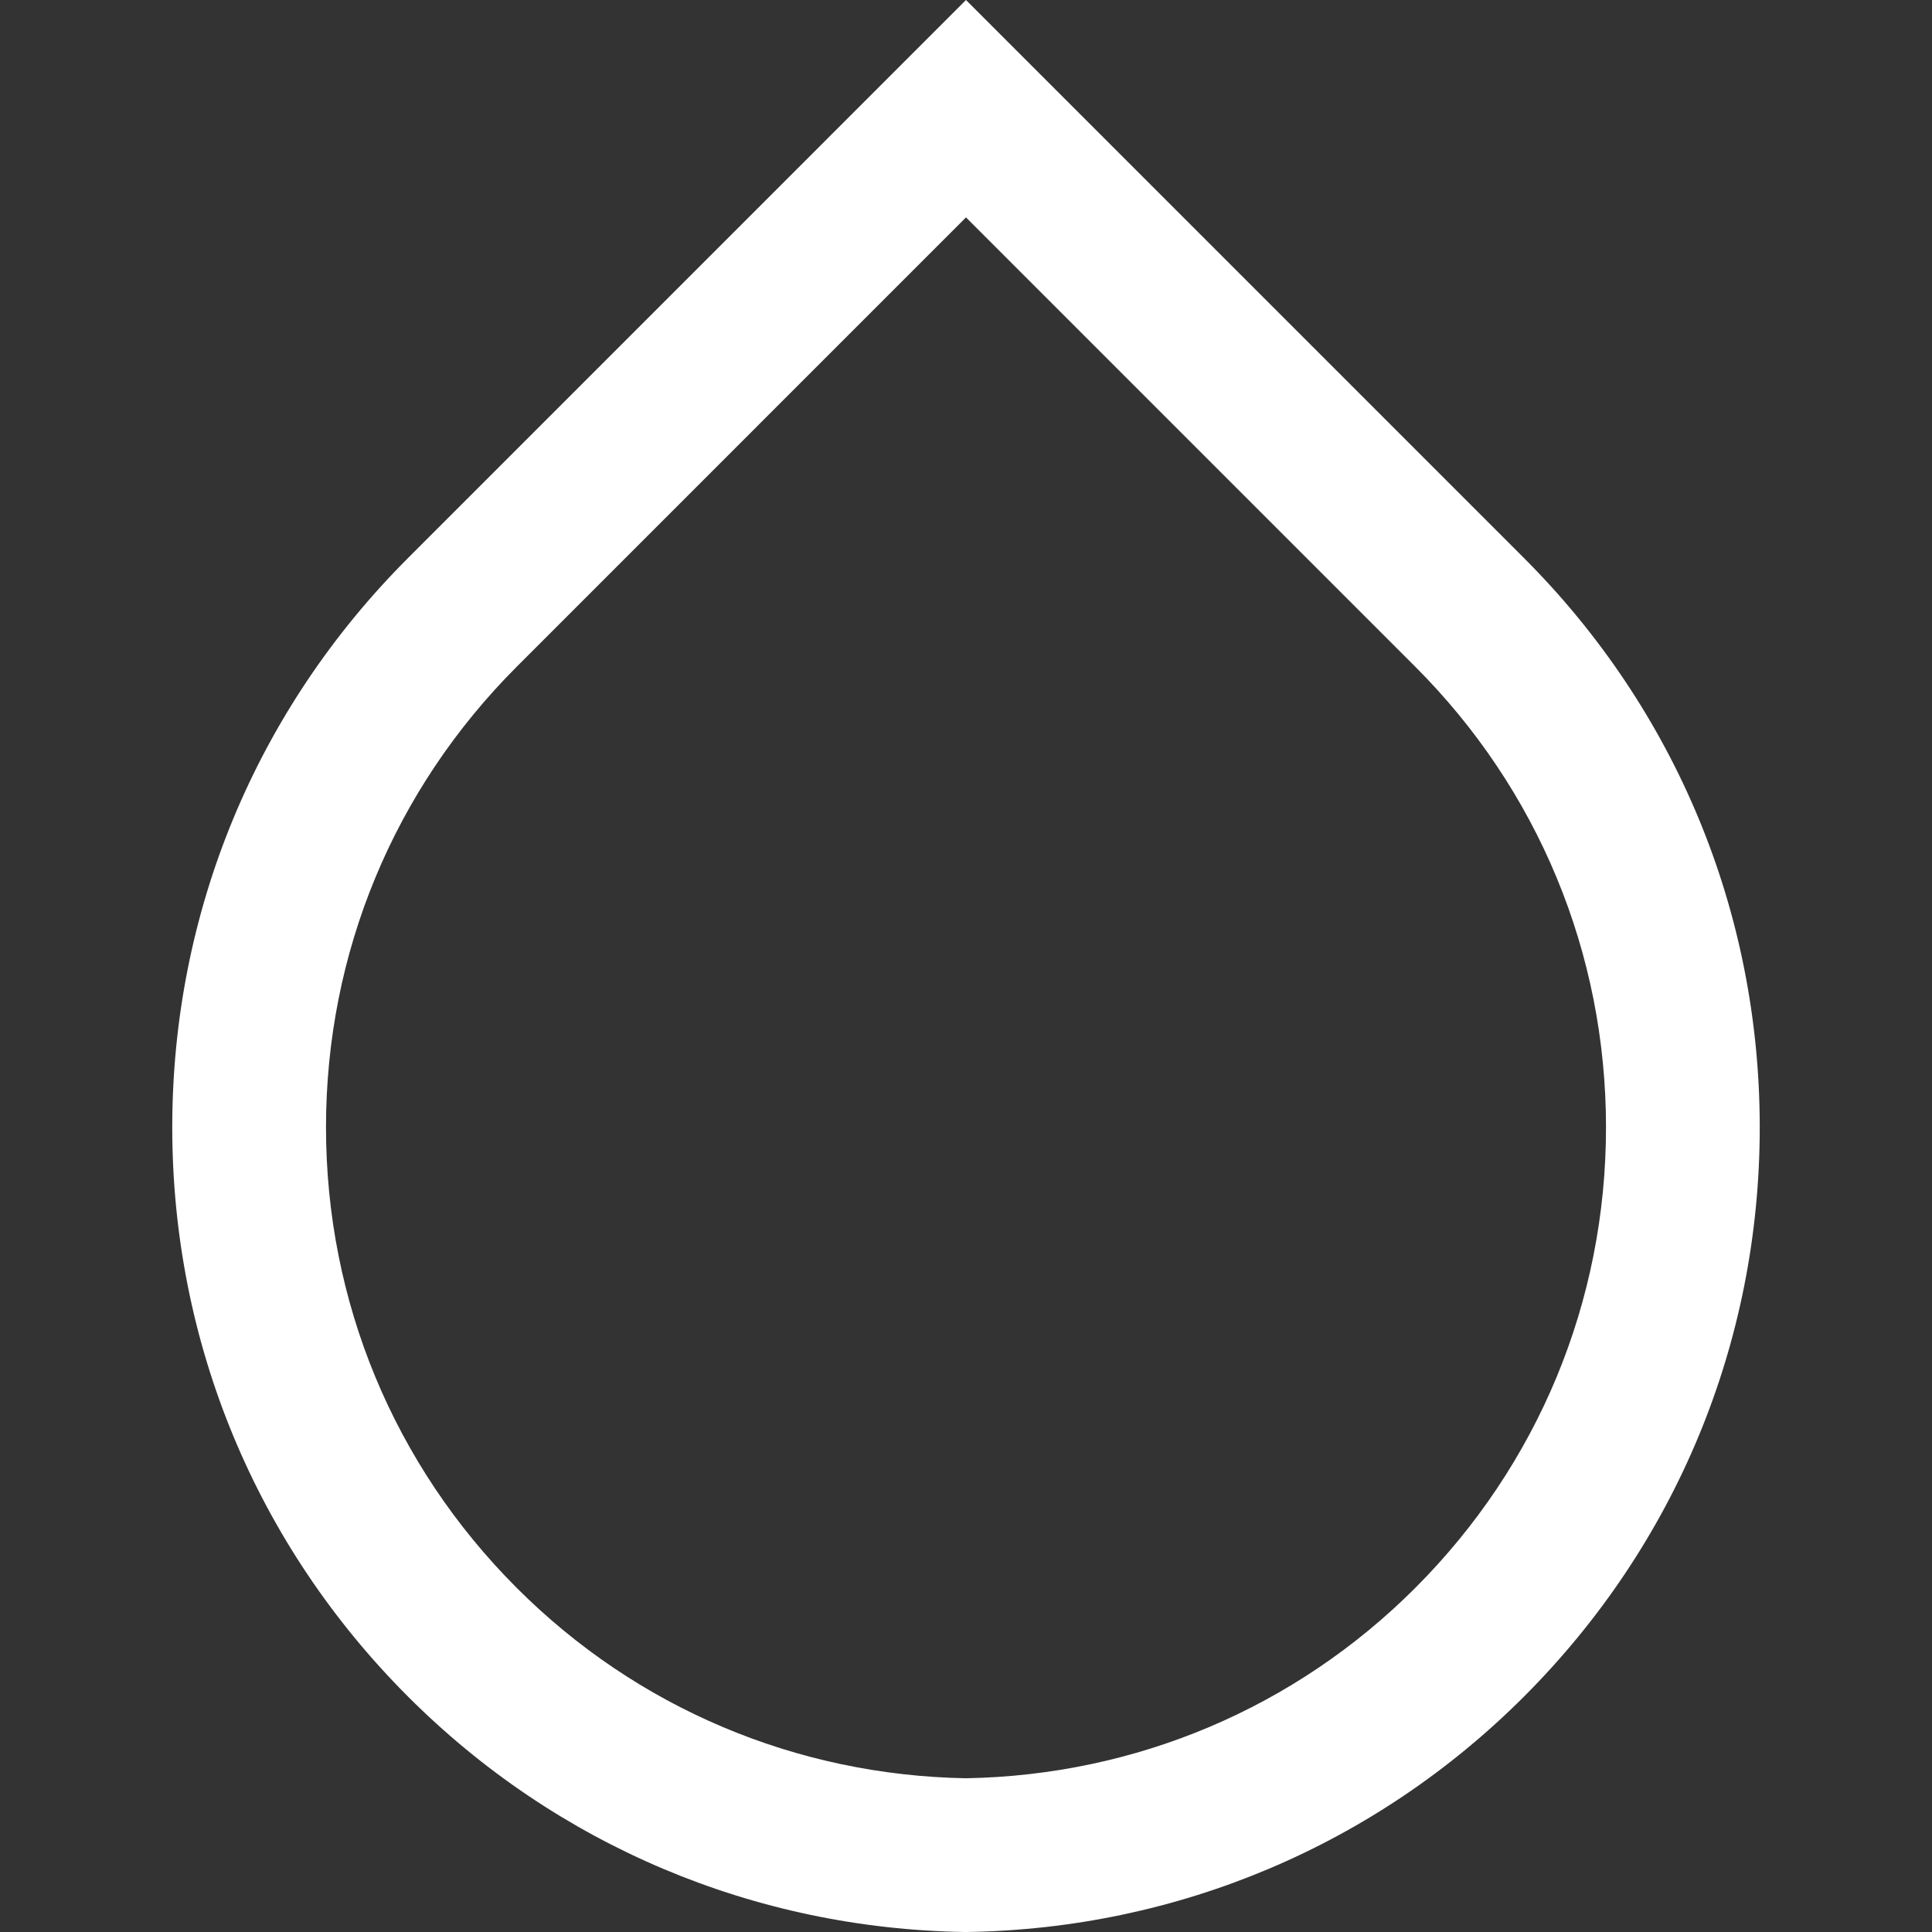 <?xml version="1.0" encoding="iso-8859-1"?>
<!-- Generator: Adobe Illustrator 19.0.0, SVG Export Plug-In . SVG Version: 6.00 Build 0)  -->
<svg version="1.1" id="Capa_1" xmlns="http://www.w3.org/2000/svg" xmlns:xlink="http://www.w3.org/1999/xlink" x="0px" y="0px"
	 viewBox="0 0 329.98 329.98" style="enable-background:new 0 0 329.98 329.98;" xml:space="preserve">
<rect x="0" y="0" width="329.98" height="329.98" fill="#333333" stroke="none"/>
<path fill="#fff" d="M260.274,95.291L164.988,0L69.706,95.291c-25.976,25.972-40.285,60.509-40.285,97.25c0,36.743,14.309,71.278,40.285,97.25
	c25.351,25.357,59.118,39.634,95.076,40.189h0.205h0.205c35.963-0.555,69.73-14.832,95.081-40.189
	c25.976-25.972,40.285-60.508,40.285-97.25C300.559,155.799,286.25,121.263,260.274,95.291z M241.708,271.225
	c-20.458,20.464-47.691,31.993-76.72,32.496c-29.023-0.503-56.256-12.032-76.715-32.496c-21.018-21.018-32.593-48.958-32.593-78.684
	s11.575-57.667,32.593-78.684l76.715-76.725l76.72,76.725c21.018,21.018,32.593,48.958,32.593,78.684
	S262.725,250.208,241.708,271.225z"/>
<g>
</g>
<g>
</g>
<g>
</g>
<g>
</g>
<g>
</g>
<g>
</g>
<g>
</g>
<g>
</g>
<g>
</g>
<g>
</g>
<g>
</g>
<g>
</g>
<g>
</g>
<g>
</g>
<g>
</g>
</svg>
